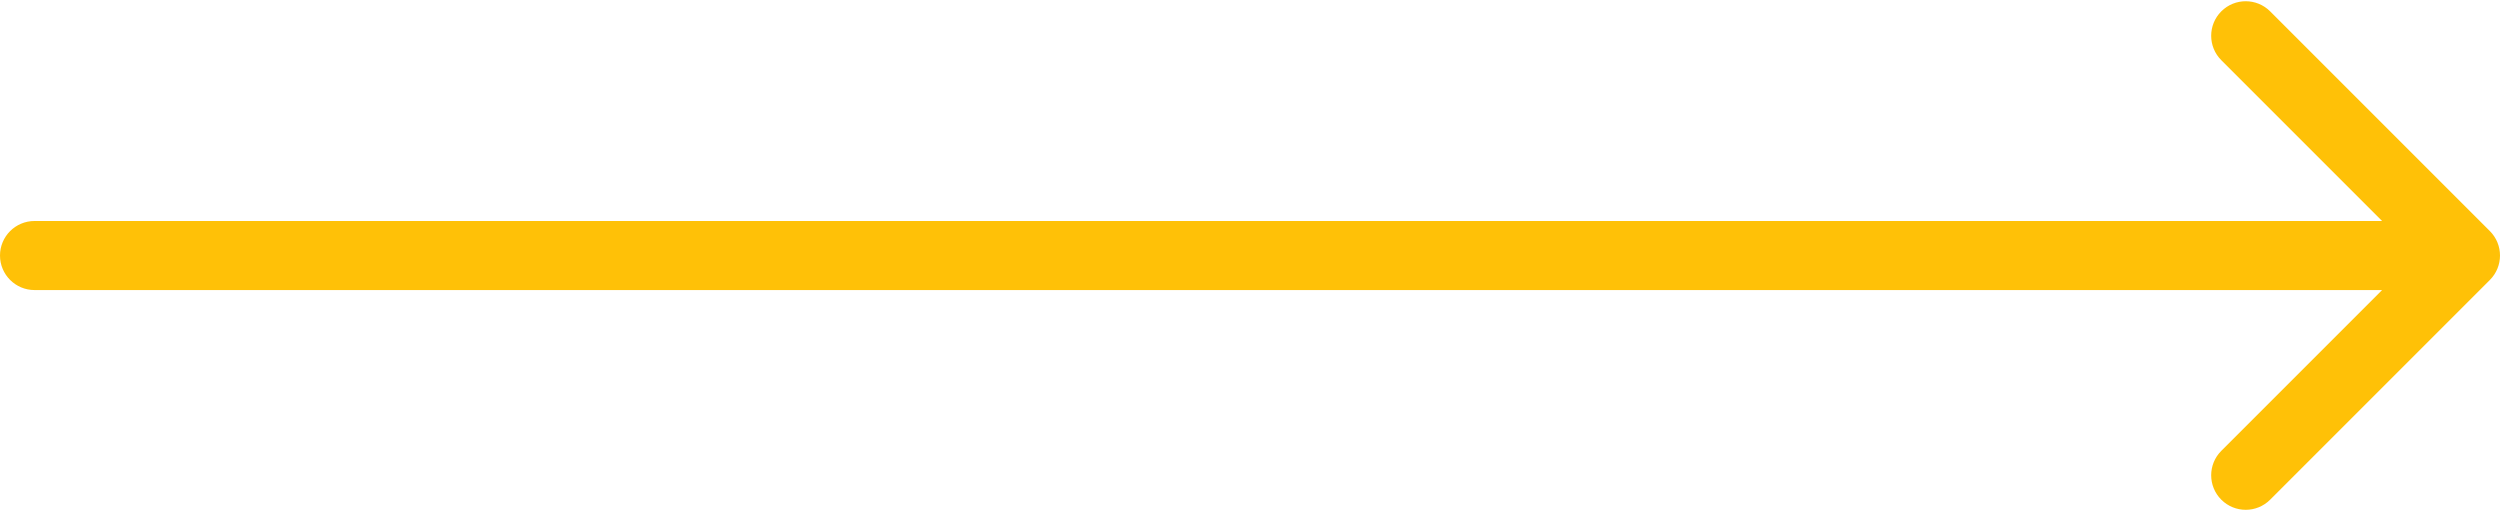 <svg width="181" height="37" viewBox="0 0 181 37" fill="none" xmlns="http://www.w3.org/2000/svg">
<path id="Vector 2" d="M2.5 16C1.119 16 0 17.119 0 18.5C0 19.881 1.119 21 2.5 21V16ZM180.268 20.268C181.244 19.291 181.244 17.709 180.268 16.732L164.358 0.822C163.382 -0.154 161.799 -0.154 160.822 0.822C159.846 1.799 159.846 3.382 160.822 4.358L174.964 18.5L160.822 32.642C159.846 33.618 159.846 35.201 160.822 36.178C161.799 37.154 163.382 37.154 164.358 36.178L180.268 20.268ZM2.5 21H178.5V16H2.5V21Z" fill="#FFC107"/>
</svg>
